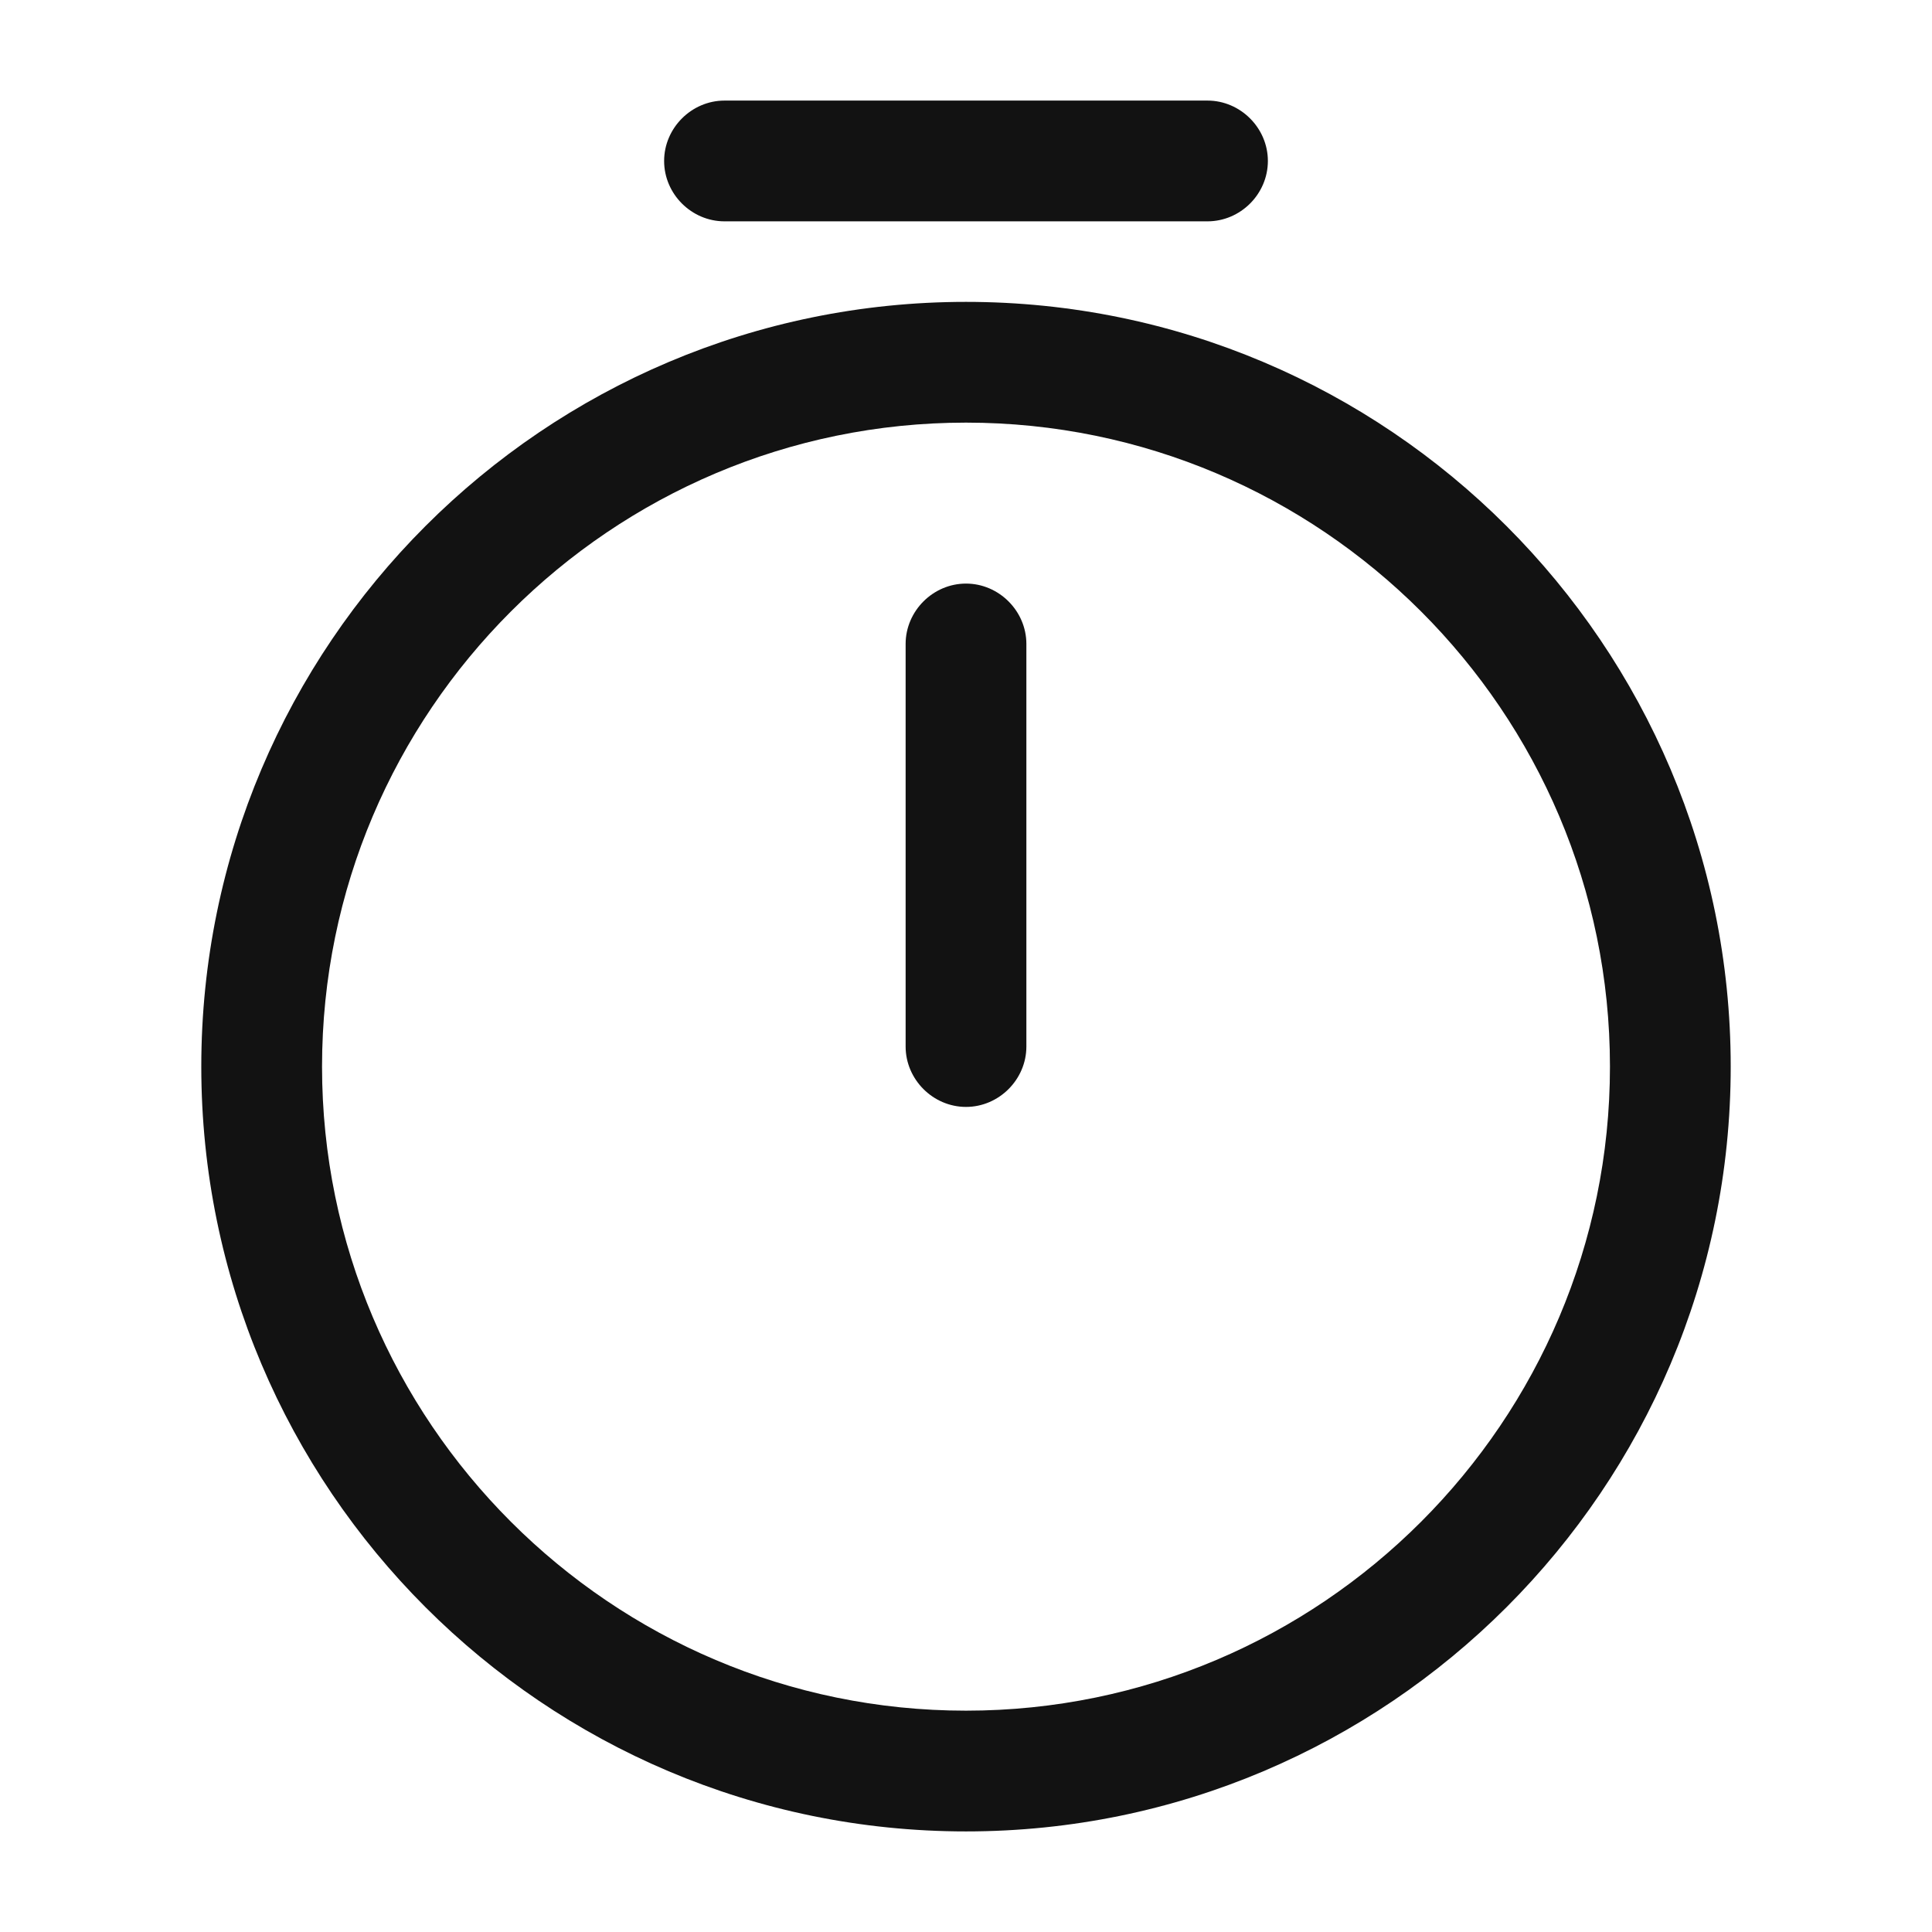 <svg width="16" height="16" viewBox="0 0 16 16" fill="none" xmlns="http://www.w3.org/2000/svg">
<path d="M8 15.167C4.507 15.167 1.667 12.327 1.667 8.833C1.667 5.34 4.507 2.5 8 2.5C11.493 2.5 14.333 5.34 14.333 8.833C14.333 12.327 11.493 15.167 8 15.167ZM8 3.5C5.06 3.5 2.667 5.893 2.667 8.833C2.667 11.773 5.06 14.167 8 14.167C10.94 14.167 13.333 11.773 13.333 8.833C13.333 5.893 10.94 3.5 8 3.5Z" fill="#121212"/>
<path d="M8 9.167C7.727 9.167 7.5 8.94 7.5 8.667V5.333C7.5 5.06 7.727 4.833 8 4.833C8.273 4.833 8.5 5.06 8.5 5.333V8.667C8.5 8.94 8.273 9.167 8 9.167Z" fill="#121212"/>
<path d="M10 1.833H6C5.727 1.833 5.5 1.607 5.5 1.333C5.5 1.06 5.727 0.833 6 0.833H10C10.273 0.833 10.5 1.06 10.5 1.333C10.5 1.607 10.273 1.833 10 1.833Z" fill="#121212"/>
</svg>

